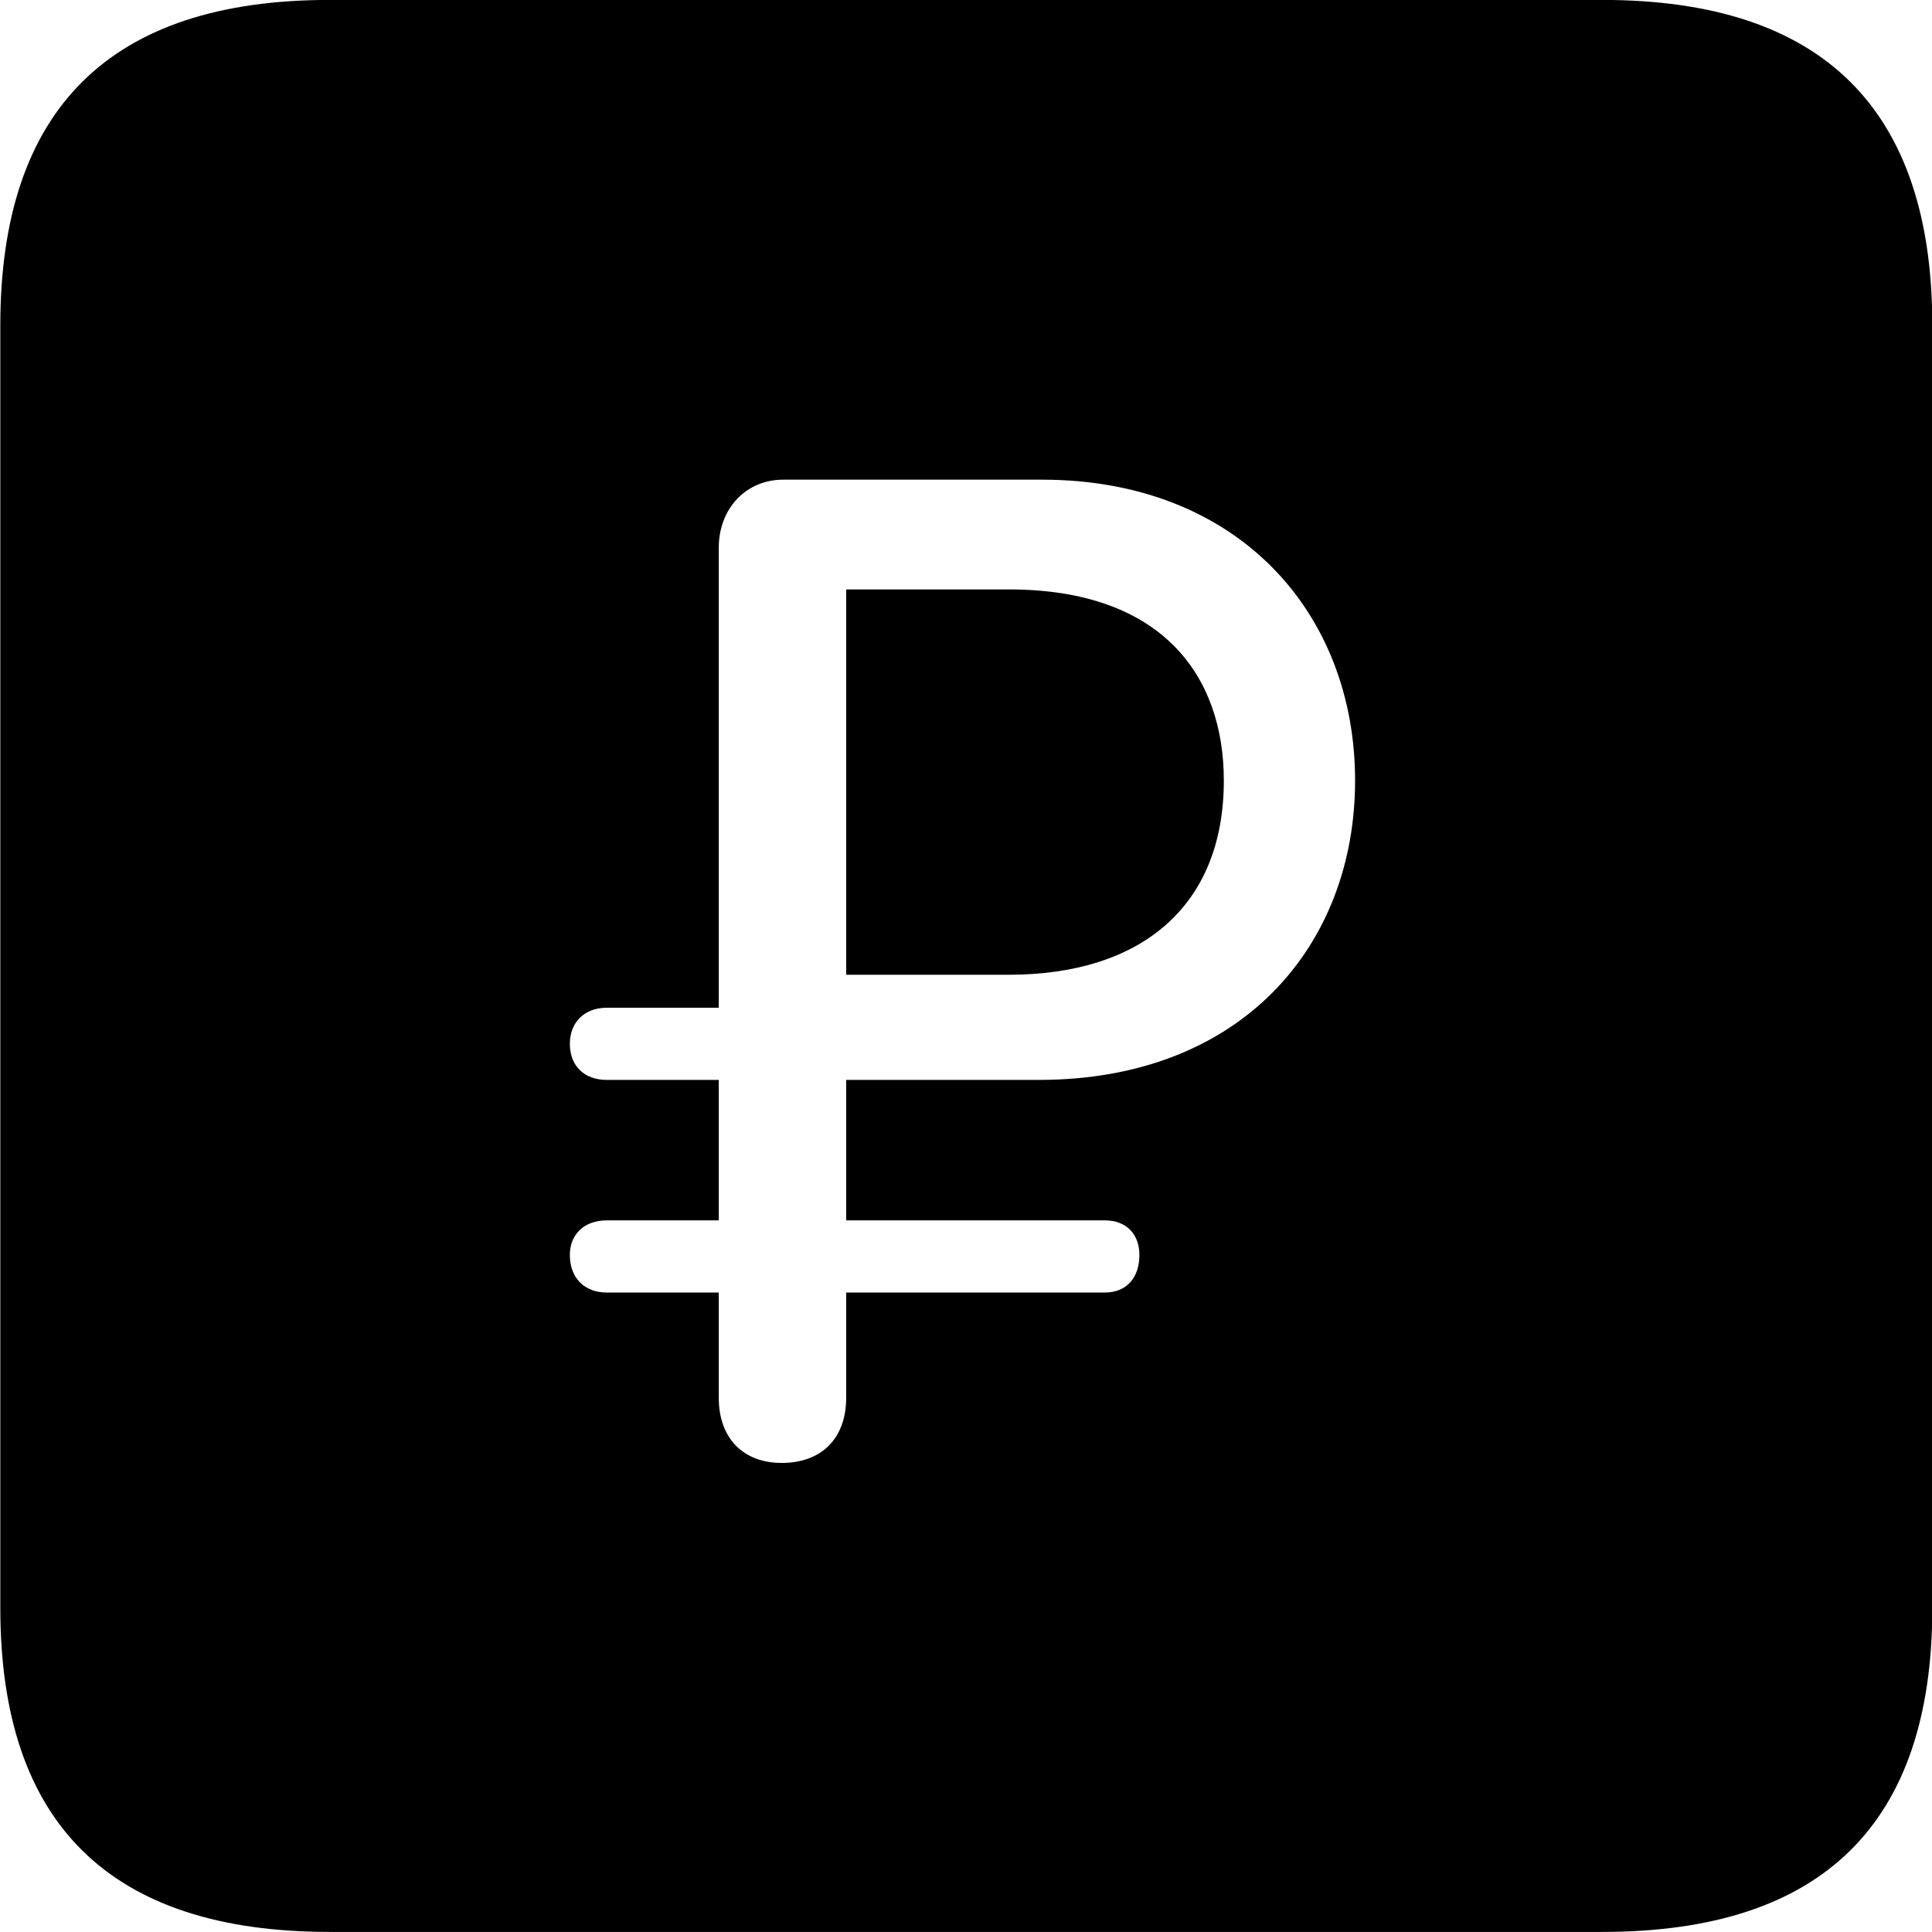<svg viewBox="0 0 25.17 25.17" xmlns="http://www.w3.org/2000/svg"><path d="M4.294 25.169H20.874C23.744 25.169 25.174 23.759 25.174 20.949V4.239C25.174 1.419 23.744 -0.001 20.874 -0.001H4.294C1.434 -0.001 0.004 1.419 0.004 4.239V20.949C0.004 23.759 1.434 25.169 4.294 25.169ZM10.184 19.059C9.684 19.059 9.364 18.739 9.364 18.209V16.839H7.904C7.614 16.839 7.424 16.649 7.424 16.349C7.424 16.079 7.614 15.899 7.904 15.899H9.364V14.069H7.904C7.614 14.069 7.424 13.889 7.424 13.599C7.424 13.319 7.614 13.129 7.904 13.129H9.364V7.139C9.364 6.619 9.724 6.249 10.204 6.249H13.574C16.134 6.249 17.654 7.989 17.654 10.169C17.654 12.309 16.184 14.069 13.534 14.069H11.024V15.899H14.394C14.674 15.899 14.844 16.079 14.844 16.349C14.844 16.649 14.674 16.839 14.394 16.839H11.024V18.209C11.024 18.739 10.704 19.059 10.184 19.059ZM11.024 12.699H13.144C14.864 12.699 15.944 11.809 15.944 10.169C15.944 8.809 15.144 7.679 13.144 7.679H11.024Z" /></svg>